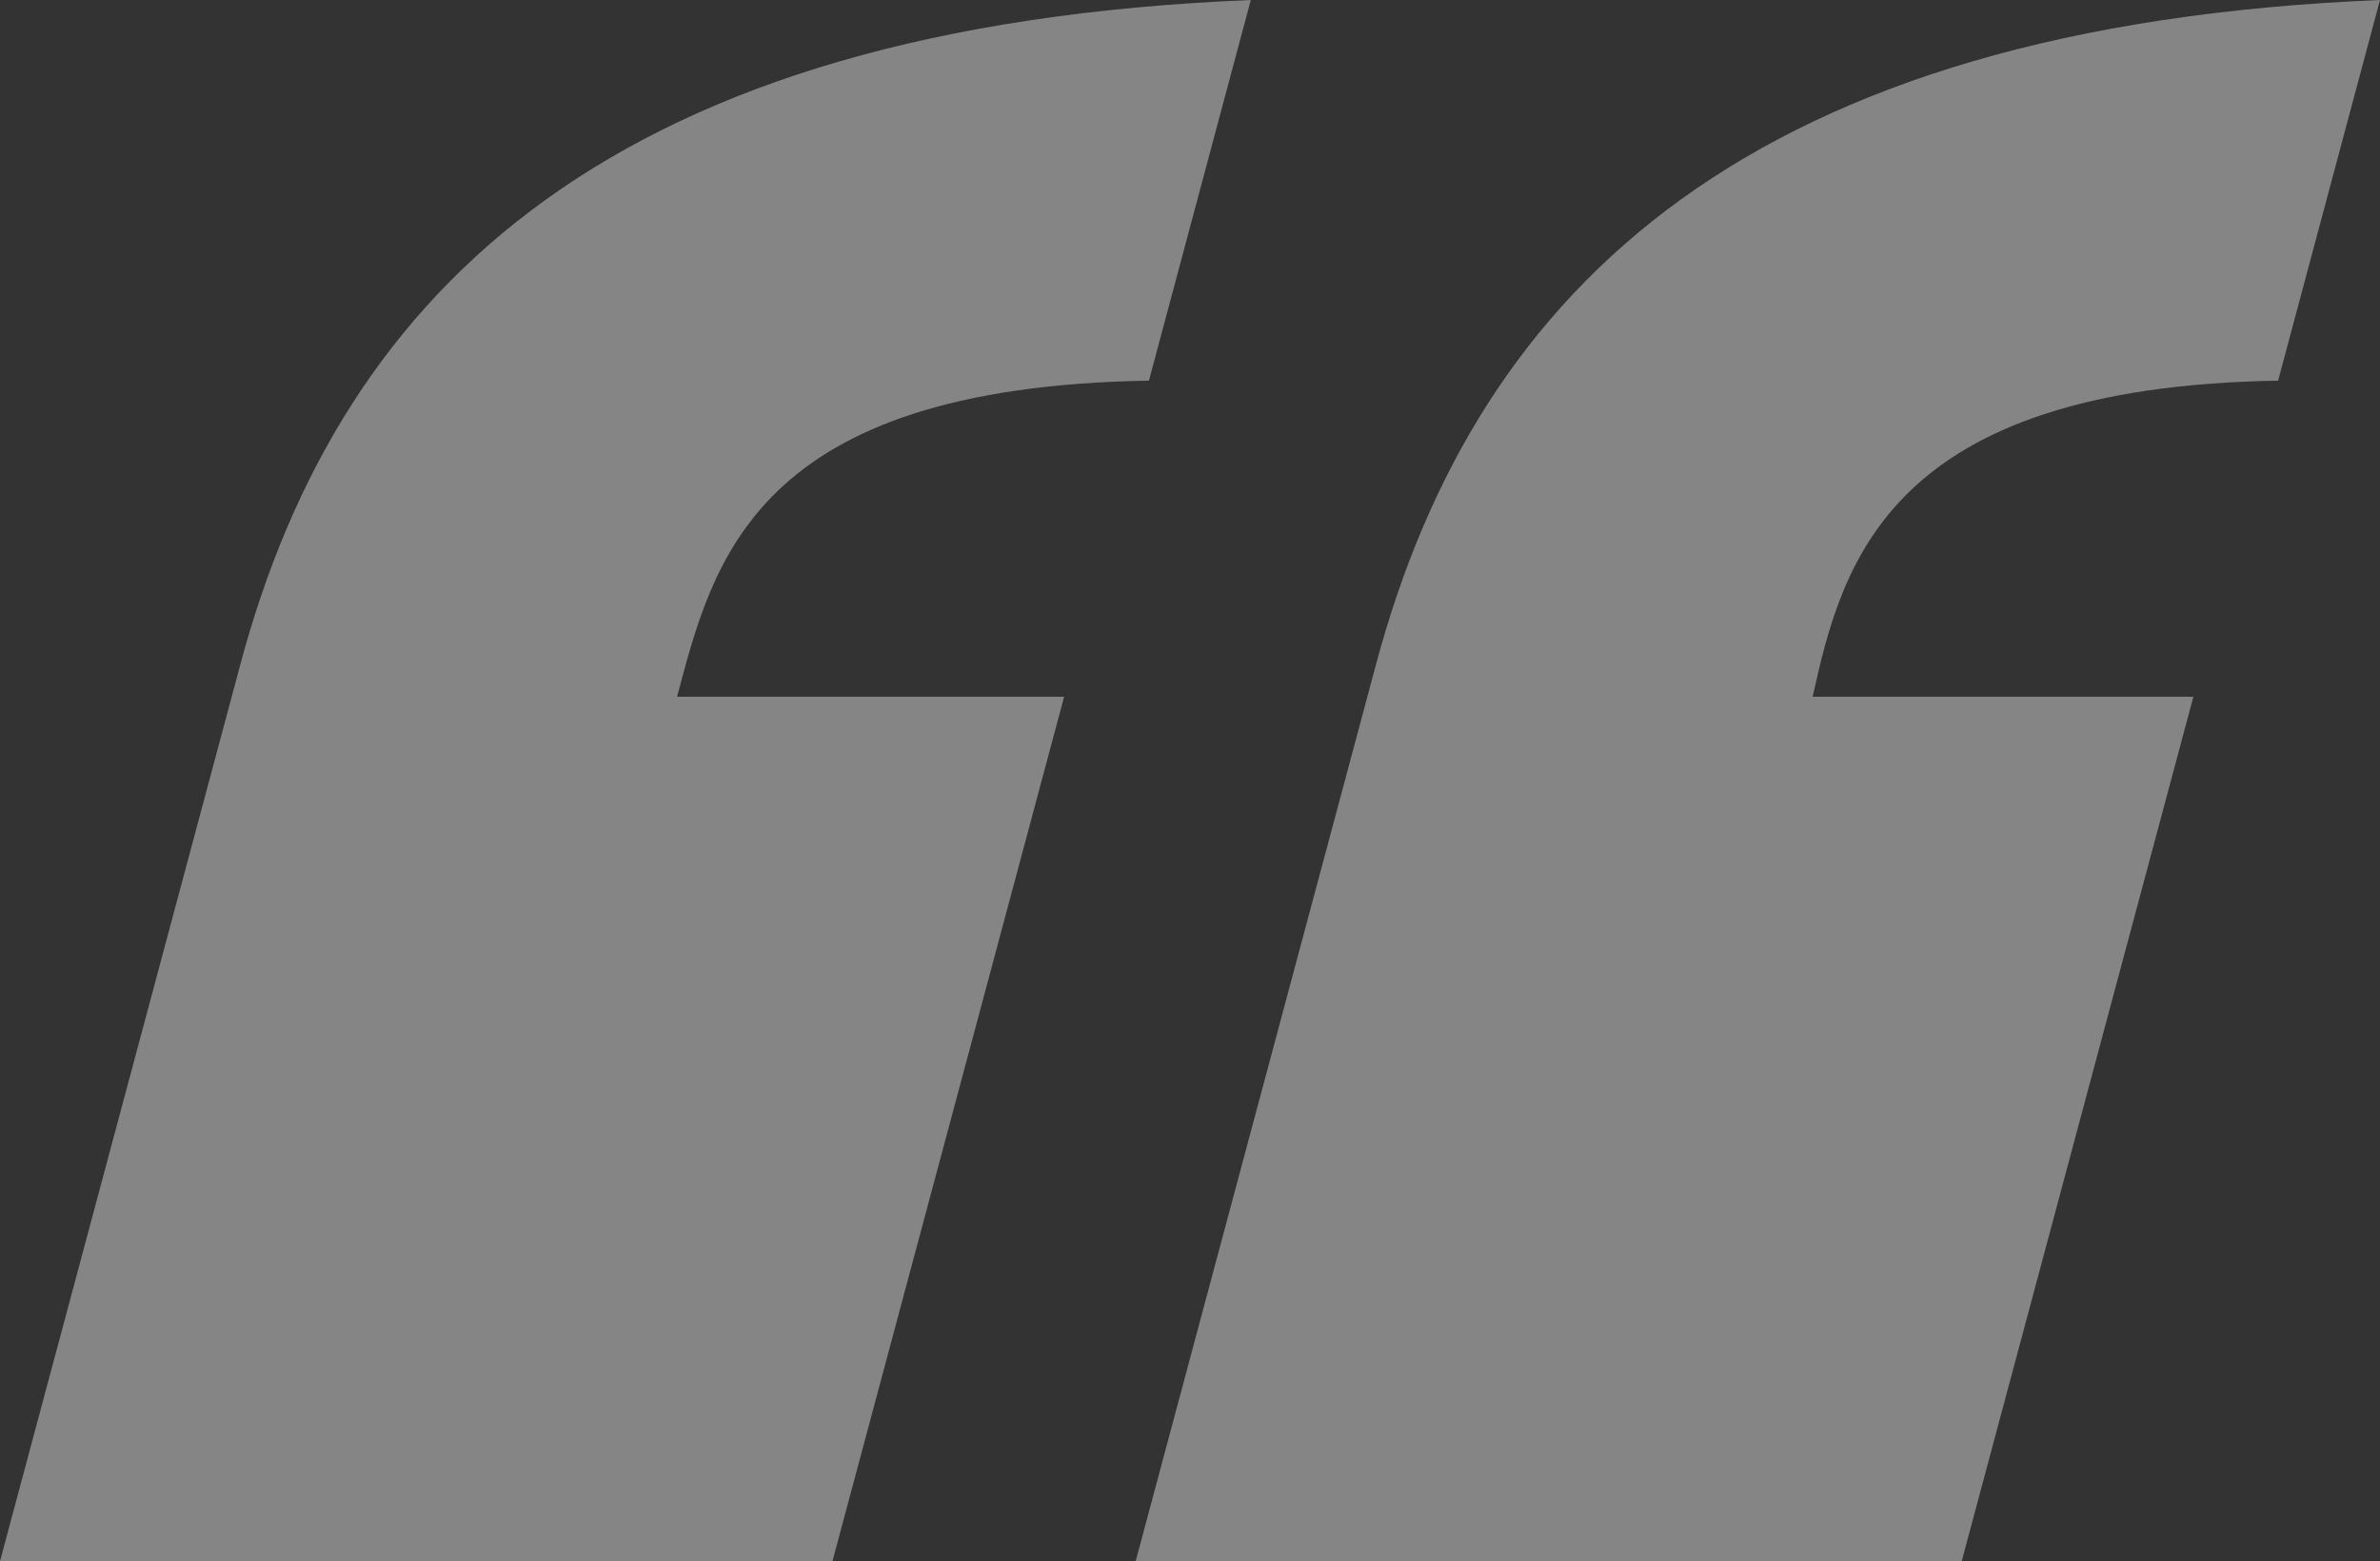 <svg xmlns="http://www.w3.org/2000/svg" width="67.75" height="44.451" viewBox="0 0 67.75 44.451">
  <rect x="0" y="0" width="67.75" height="44.451" fill="#333333" stroke="none"/>
  <path id="Path_5343" data-name="Path 5343" d="M1117.008,10390.011l6.841-25.53c2.9-10.839,10.75-18.187,28.765-18.921l-2.9,10.838c-11.254.184-12.4,5.143-13.433,9H1147.3l-6.595,24.612Zm32.328,0,6.841-25.53c2.9-10.839,10.751-18.187,28.581-18.921l-2.9,10.838c-11.071.184-12.4,5.143-13.25,9h10.838l-6.595,24.612Z" transform="translate(-1117.008 -10345.56)" fill="#fff" opacity="0.4"/>
</svg>
